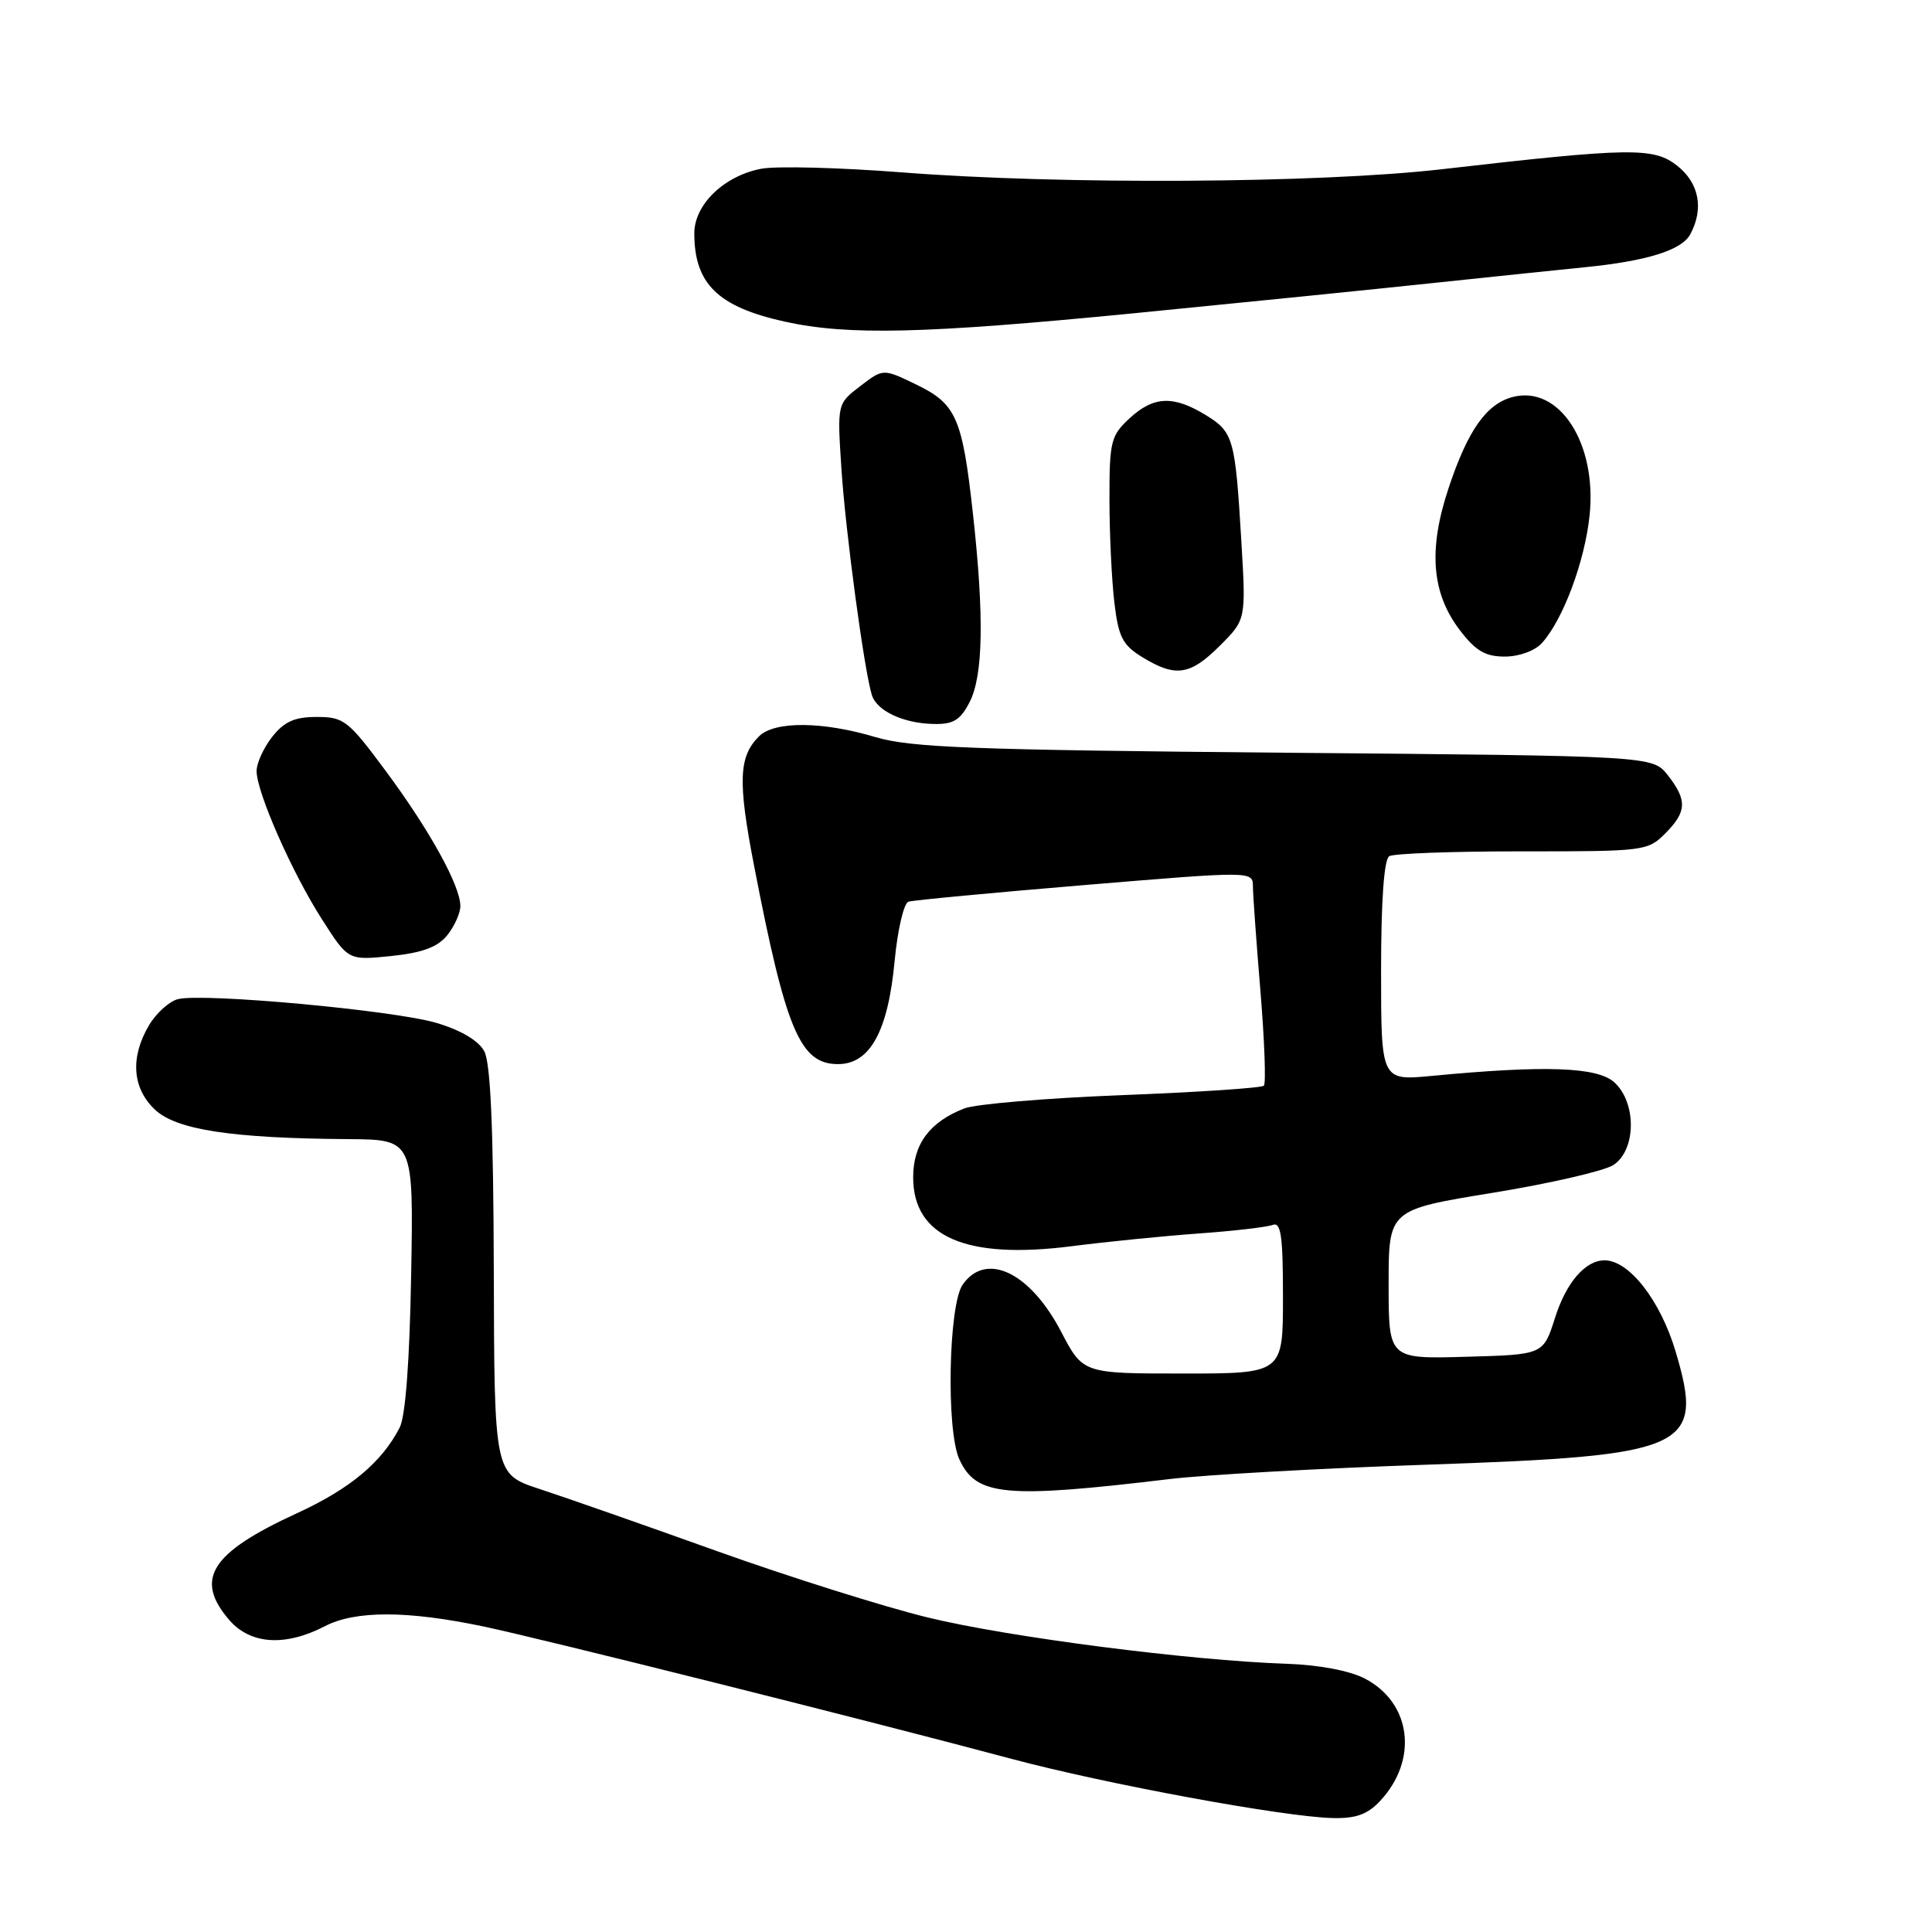 <?xml version="1.0" encoding="UTF-8" standalone="no"?>
<!DOCTYPE svg PUBLIC "-//W3C//DTD SVG 1.1//EN" "http://www.w3.org/Graphics/SVG/1.1/DTD/svg11.dtd" >
<svg xmlns="http://www.w3.org/2000/svg" xmlns:xlink="http://www.w3.org/1999/xlink" version="1.1" viewBox="0 0 256 256">
 <g >
 <path fill="currentColor"
d=" M 182.85 238.66 C 187.97 233.20 187.03 225.62 180.83 222.41 C 178.82 221.37 174.75 220.60 170.50 220.46 C 157.69 220.03 133.63 216.93 123.00 214.34 C 117.22 212.94 104.62 208.97 95.00 205.53 C 85.38 202.08 74.80 198.38 71.50 197.30 C 65.50 195.33 65.50 195.33 65.43 168.41 C 65.38 149.51 65.01 140.84 64.16 139.28 C 63.41 137.89 61.07 136.50 57.83 135.54 C 52.20 133.87 26.95 131.55 23.58 132.39 C 22.43 132.68 20.70 134.24 19.74 135.86 C 17.23 140.11 17.52 144.20 20.54 147.04 C 23.39 149.71 30.70 150.83 46.15 150.94 C 54.80 151.00 54.80 151.00 54.48 168.91 C 54.28 180.32 53.73 187.67 52.96 189.16 C 50.58 193.78 46.38 197.28 39.35 200.51 C 27.92 205.76 25.71 209.23 30.37 214.65 C 33.17 217.90 37.77 218.21 43.05 215.48 C 47.09 213.38 54.00 213.40 64.08 215.52 C 71.92 217.17 115.26 228.03 134.00 233.05 C 146.54 236.40 170.09 240.75 176.58 240.90 C 179.64 240.98 181.20 240.42 182.85 238.66 Z  M 155.00 195.98 C 159.68 195.42 174.99 194.56 189.03 194.08 C 223.81 192.89 225.86 191.96 222.02 179.06 C 220.00 172.30 215.87 167.00 212.61 167.00 C 210.06 167.00 207.52 169.95 206.04 174.64 C 204.50 179.50 204.50 179.50 194.25 179.78 C 184.00 180.07 184.00 180.07 184.00 170.19 C 184.00 160.30 184.00 160.30 197.75 158.06 C 205.31 156.83 212.51 155.17 213.75 154.39 C 216.81 152.44 216.89 146.12 213.90 143.41 C 211.65 141.37 204.71 141.13 189.75 142.56 C 183.00 143.20 183.00 143.20 183.00 128.66 C 183.00 119.37 183.39 113.88 184.08 113.45 C 184.67 113.09 192.60 112.80 201.71 112.81 C 217.80 112.82 218.34 112.76 220.63 110.46 C 223.52 107.57 223.59 106.03 220.99 102.72 C 218.98 100.16 218.98 100.16 170.24 99.74 C 128.80 99.37 120.68 99.06 116.00 97.67 C 108.97 95.57 102.61 95.53 100.57 97.57 C 97.88 100.26 97.75 103.50 99.91 114.67 C 104.14 136.54 106.02 141.00 111.04 141.00 C 115.29 141.00 117.68 136.64 118.55 127.27 C 118.94 123.19 119.76 119.68 120.37 119.48 C 120.99 119.28 131.51 118.29 143.75 117.27 C 166.00 115.42 166.00 115.42 166.02 117.46 C 166.02 118.58 166.48 124.86 167.02 131.41 C 167.56 137.97 167.76 143.57 167.47 143.86 C 167.17 144.16 158.74 144.72 148.72 145.11 C 138.70 145.50 129.28 146.29 127.79 146.87 C 123.19 148.65 121.00 151.60 121.00 156.00 C 121.00 163.89 127.98 166.92 142.00 165.13 C 146.68 164.53 154.27 163.77 158.88 163.44 C 163.48 163.11 167.87 162.60 168.63 162.31 C 169.74 161.89 170.00 163.73 170.00 171.89 C 170.00 182.00 170.00 182.00 156.75 182.00 C 143.50 182.00 143.50 182.00 140.60 176.45 C 136.49 168.58 130.66 165.79 127.56 170.22 C 125.68 172.90 125.36 189.51 127.11 193.35 C 129.34 198.24 133.13 198.60 155.00 195.98 Z  M 59.25 123.94 C 60.21 122.75 61.00 121.00 61.00 120.06 C 61.00 117.37 56.94 110.02 51.13 102.18 C 46.14 95.45 45.57 95.00 41.98 95.00 C 39.03 95.00 37.67 95.61 36.07 97.63 C 34.93 99.08 34.00 101.12 34.00 102.16 C 34.00 104.97 38.69 115.62 42.67 121.83 C 46.14 127.26 46.14 127.26 51.82 126.68 C 55.96 126.25 57.97 125.51 59.25 123.94 Z  M 128.47 93.05 C 130.28 89.56 130.42 81.68 128.93 68.17 C 127.52 55.36 126.72 53.52 121.40 50.95 C 117.02 48.83 117.02 48.83 113.98 51.17 C 110.93 53.50 110.93 53.50 111.49 62.07 C 112.03 70.43 114.52 88.90 115.53 92.11 C 116.20 94.21 119.70 95.85 123.72 95.93 C 126.32 95.99 127.25 95.42 128.47 93.05 Z  M 161.65 85.55 C 165.10 82.10 165.10 82.10 164.49 71.80 C 163.67 58.03 163.45 57.25 159.72 54.97 C 155.45 52.37 152.84 52.49 149.65 55.45 C 147.19 57.73 147.00 58.51 147.01 66.20 C 147.01 70.77 147.31 76.91 147.66 79.86 C 148.21 84.45 148.75 85.48 151.40 87.10 C 155.78 89.78 157.72 89.48 161.65 85.55 Z  M 204.31 85.21 C 207.11 82.12 209.99 74.41 210.63 68.29 C 211.62 58.76 206.65 51.05 200.50 52.59 C 196.99 53.47 194.50 56.98 191.95 64.66 C 189.23 72.82 189.69 78.59 193.43 83.49 C 195.53 86.25 196.81 87.00 199.40 87.00 C 201.29 87.00 203.38 86.24 204.31 85.21 Z  M 150.14 41.52 C 164.09 40.15 182.03 38.34 190.00 37.49 C 197.97 36.65 206.97 35.71 210.00 35.41 C 218.24 34.59 222.85 33.15 223.98 31.03 C 225.79 27.65 225.14 24.26 222.25 21.97 C 219.13 19.50 216.15 19.54 191.00 22.43 C 174.75 24.29 140.67 24.49 119.50 22.84 C 111.25 22.20 102.87 21.98 100.87 22.36 C 95.96 23.29 92.00 27.10 92.00 30.91 C 92.00 37.61 95.12 40.66 104.00 42.62 C 112.39 44.47 122.44 44.23 150.14 41.52 Z "/>
</g>
</svg>